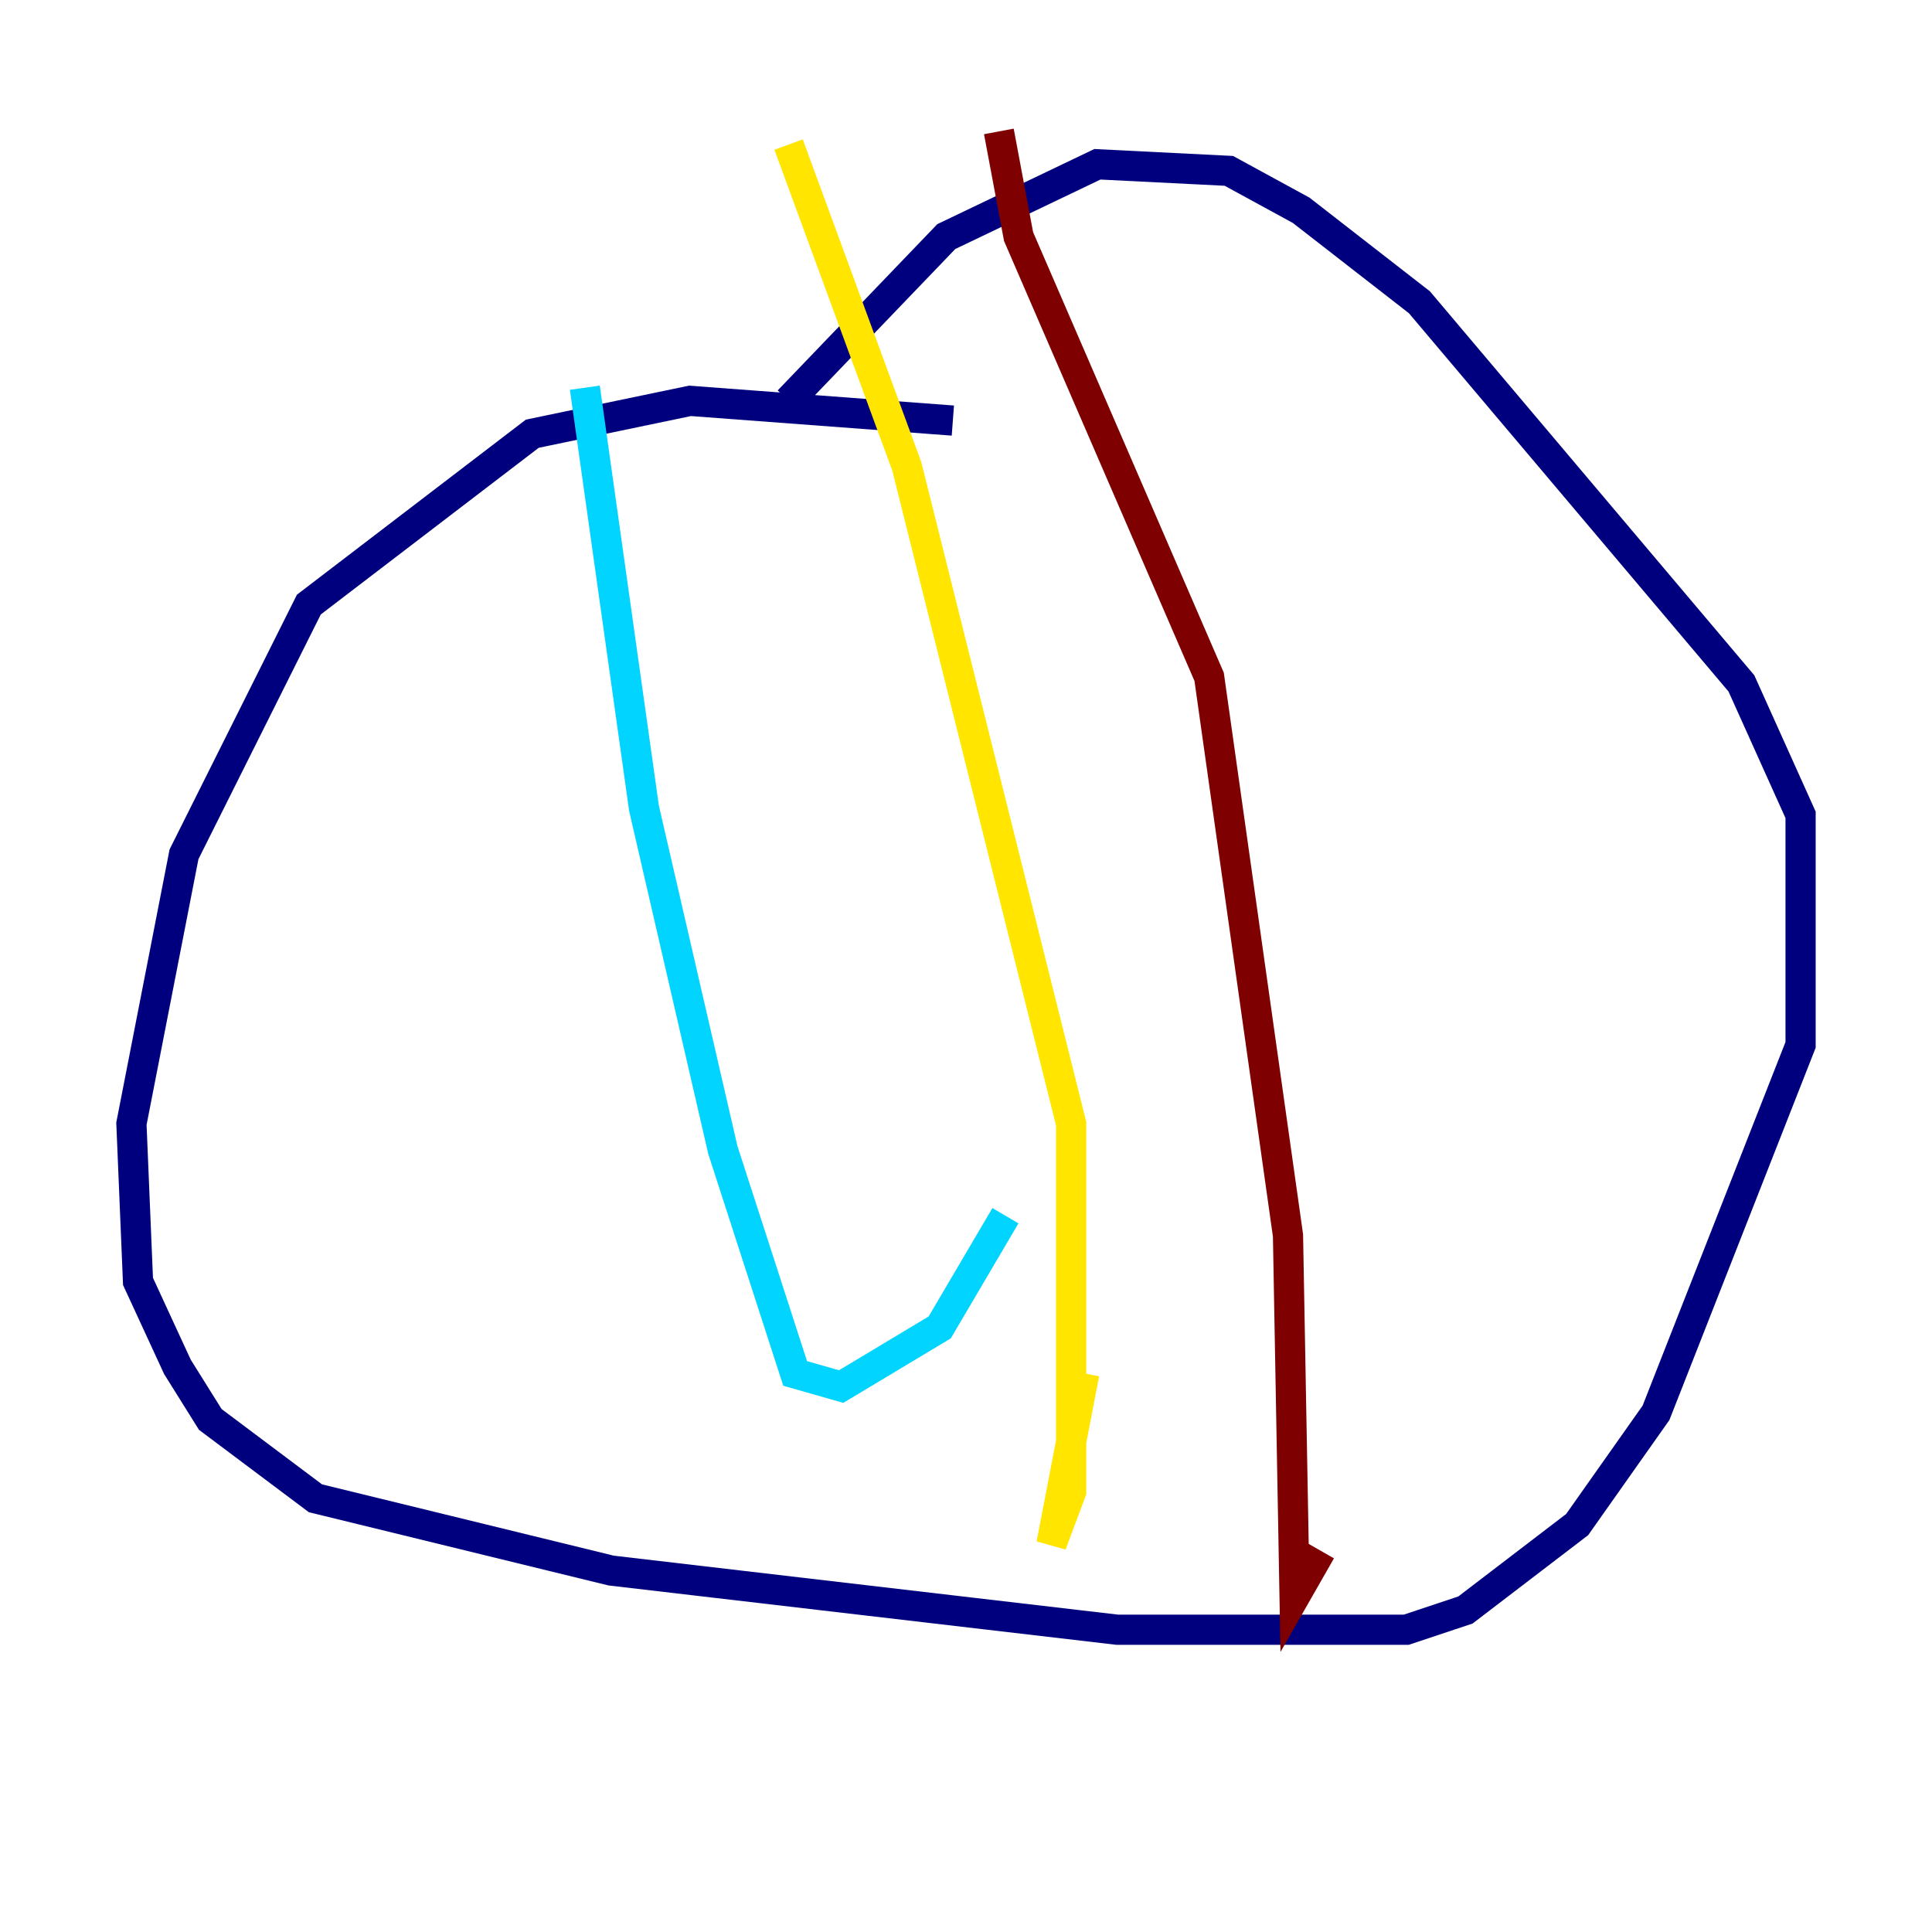 <?xml version="1.0" encoding="utf-8" ?>
<svg baseProfile="tiny" height="128" version="1.2" viewBox="0,0,128,128" width="128" xmlns="http://www.w3.org/2000/svg" xmlns:ev="http://www.w3.org/2001/xml-events" xmlns:xlink="http://www.w3.org/1999/xlink"><defs /><polyline fill="none" points="63.129,27.864 45.714,26.558 35.265,28.735 20.463,40.054 12.191,56.599 8.707,74.449 9.143,84.898 11.755,90.558 13.932,94.041 20.898,99.265 40.49,104.054 74.014,107.973 93.17,107.973 97.088,106.667 104.49,101.007 109.714,93.605 119.293,69.225 119.293,53.986 115.374,45.279 94.041,20.027 86.204,13.932 81.415,11.32 72.707,10.884 62.694,15.674 52.245,26.558" stroke="#00007f" stroke-width="2" /><polyline fill="none" points="38.748,25.687 42.667,53.551 47.891,76.191 52.68,90.993 55.728,91.864 62.258,87.946 66.612,80.544" stroke="#00d4ff" stroke-width="2" /><polyline fill="none" points="52.245,9.578 60.082,30.912 70.966,74.449 70.966,98.83 69.66,102.313 71.837,90.993" stroke="#ffe500" stroke-width="2" /><polyline fill="none" points="66.177,8.707 67.483,15.674 80.109,44.843 85.333,81.85 85.769,105.796 87.51,102.748" stroke="#7f0000" stroke-width="2" /></svg>